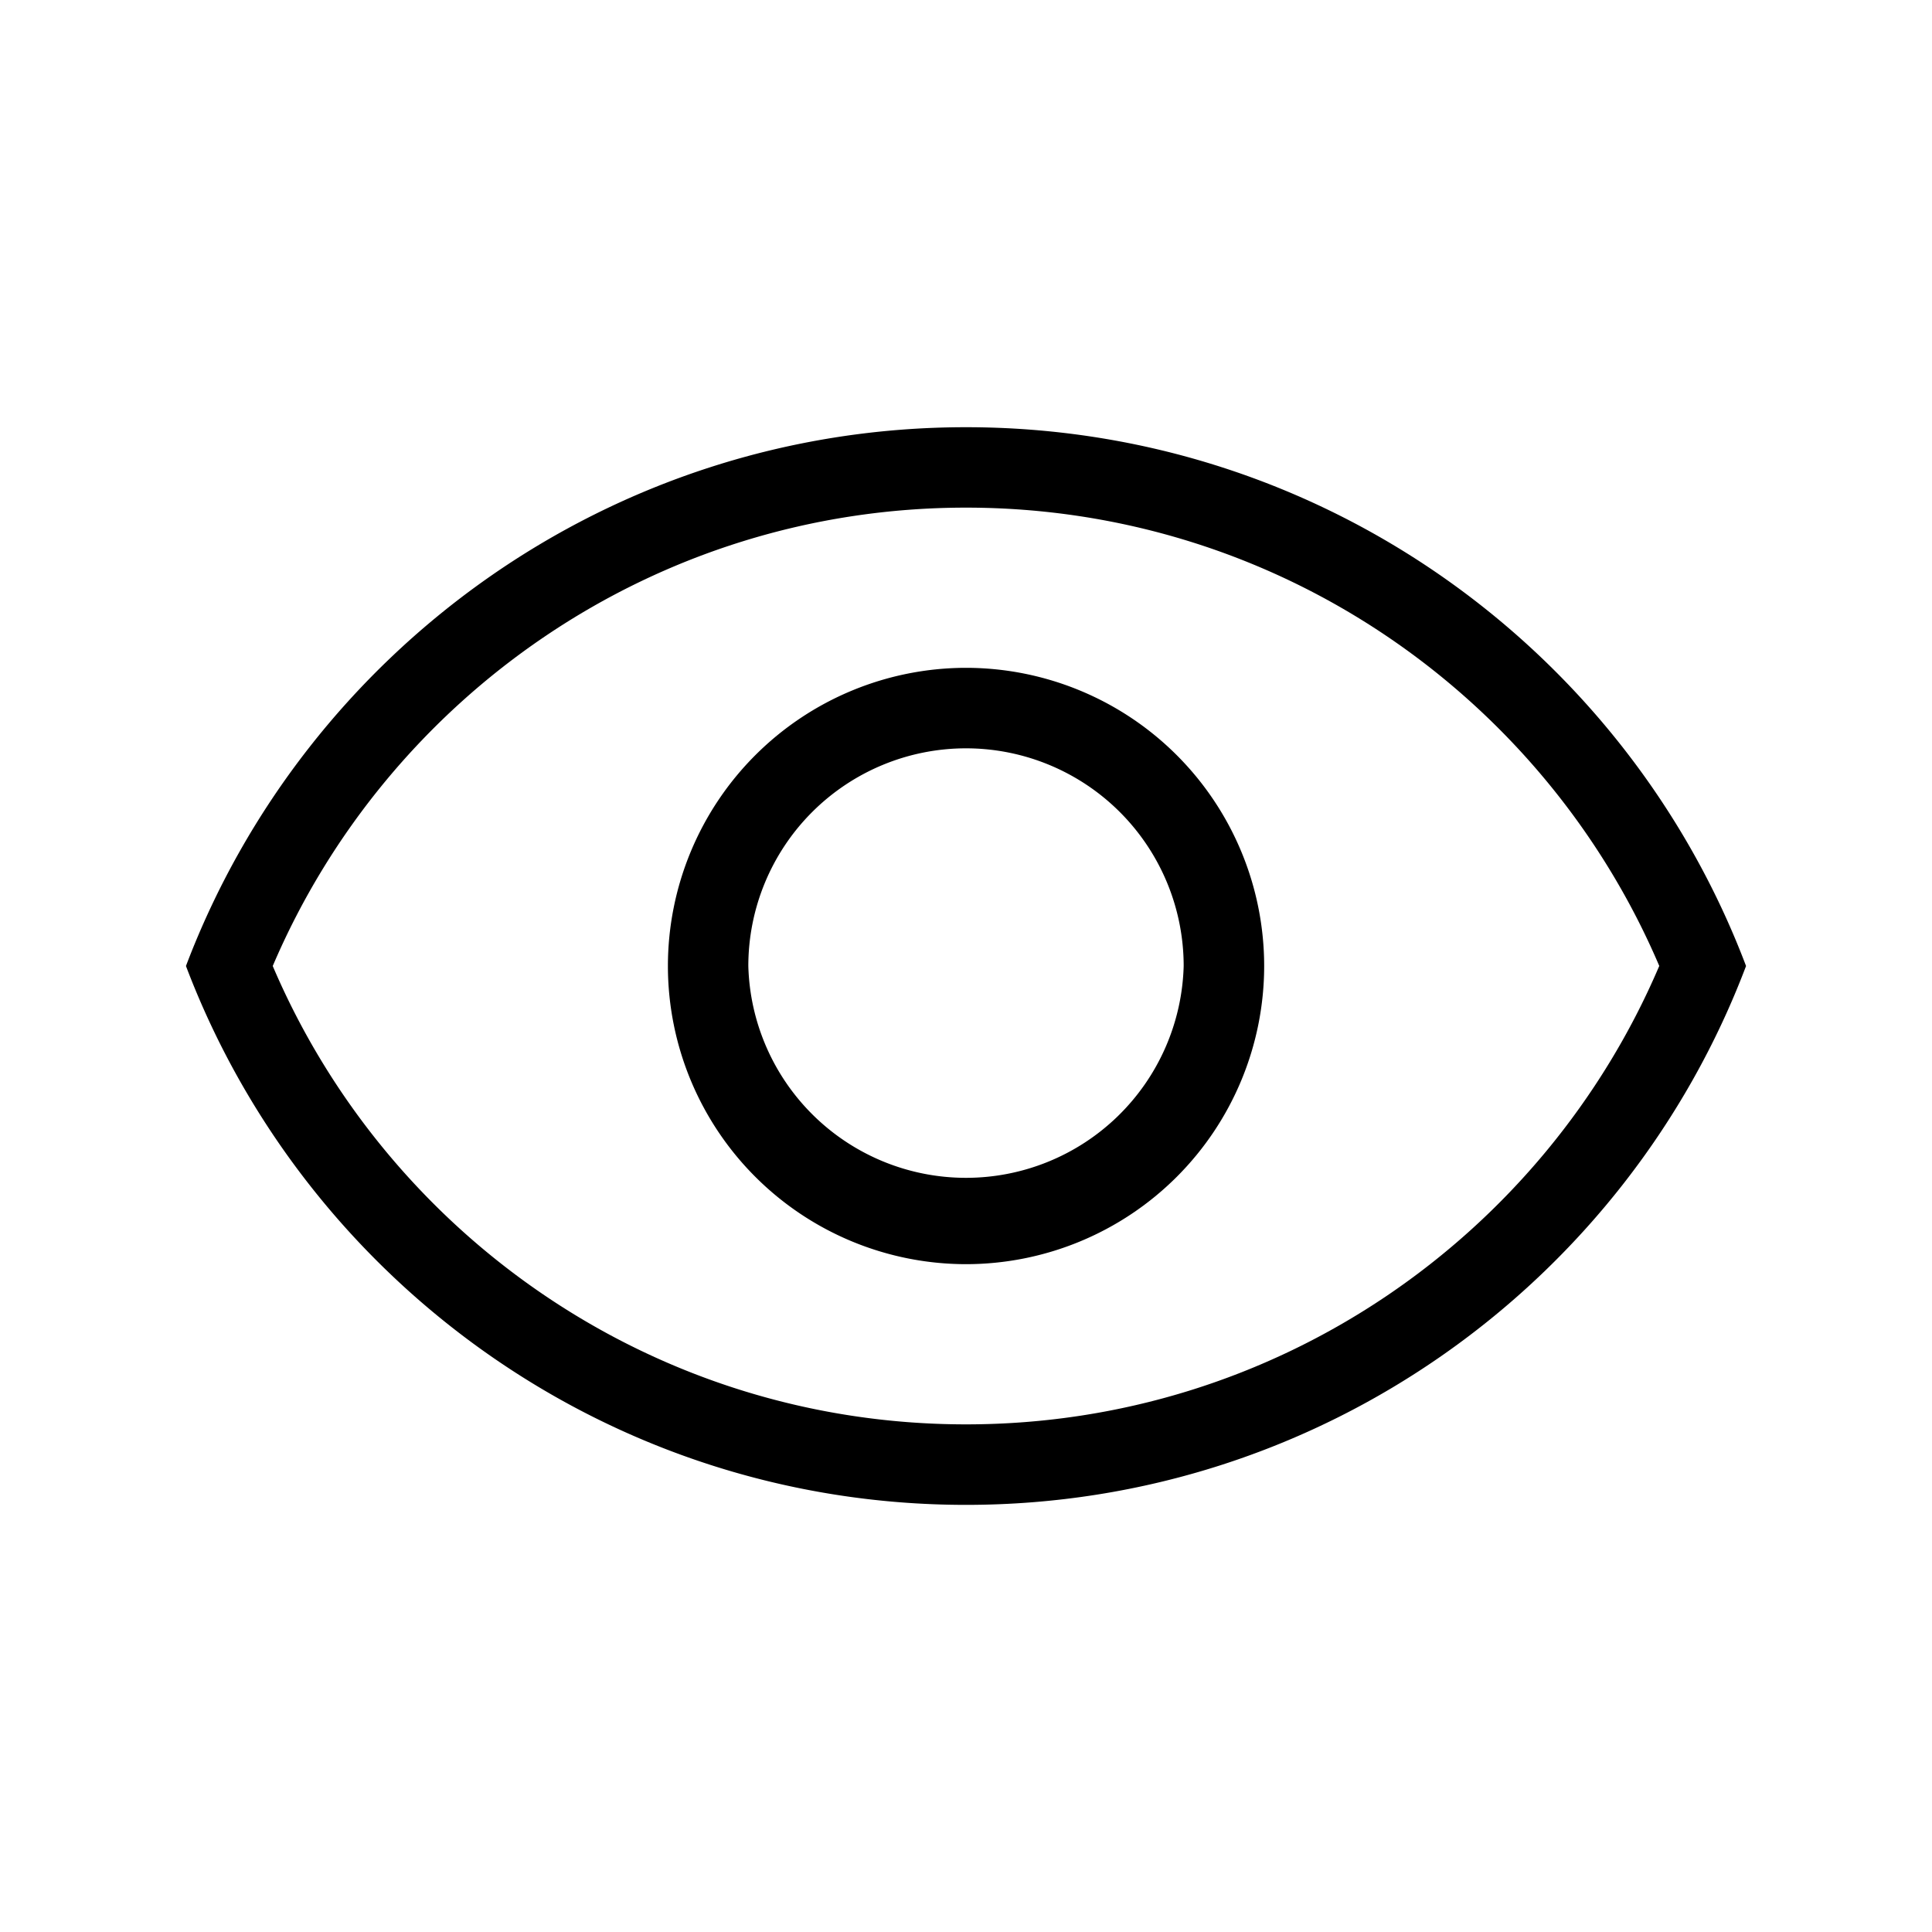 <svg xmlns="http://www.w3.org/2000/svg" xml:space="preserve" style="fill-rule:evenodd;clip-rule:evenodd;stroke-linejoin:round;stroke-miterlimit:2" viewBox="0 0 24 24"><path d="M2.31 12C3.791 8.09 7.573 5.307 12 5.307S20.21 8.089 21.69 12c-1.48 3.91-5.263 6.694-9.69 6.694S3.791 15.91 2.31 12m1.078 0c1.427 3.346 4.748 5.694 8.612 5.694 3.865 0 7.185-2.348 8.612-5.695C19.185 8.654 15.865 6.306 12 6.306S4.815 8.655 3.388 12M12 8.296A3.706 3.706 0 0 1 15.704 12 3.706 3.706 0 0 1 12 15.704 3.706 3.706 0 0 1 8.297 12 3.706 3.706 0 0 1 12 8.296m0 1A2.705 2.705 0 0 0 9.296 12a2.705 2.705 0 0 0 5.408 0A2.705 2.705 0 0 0 12 9.296"/></svg>